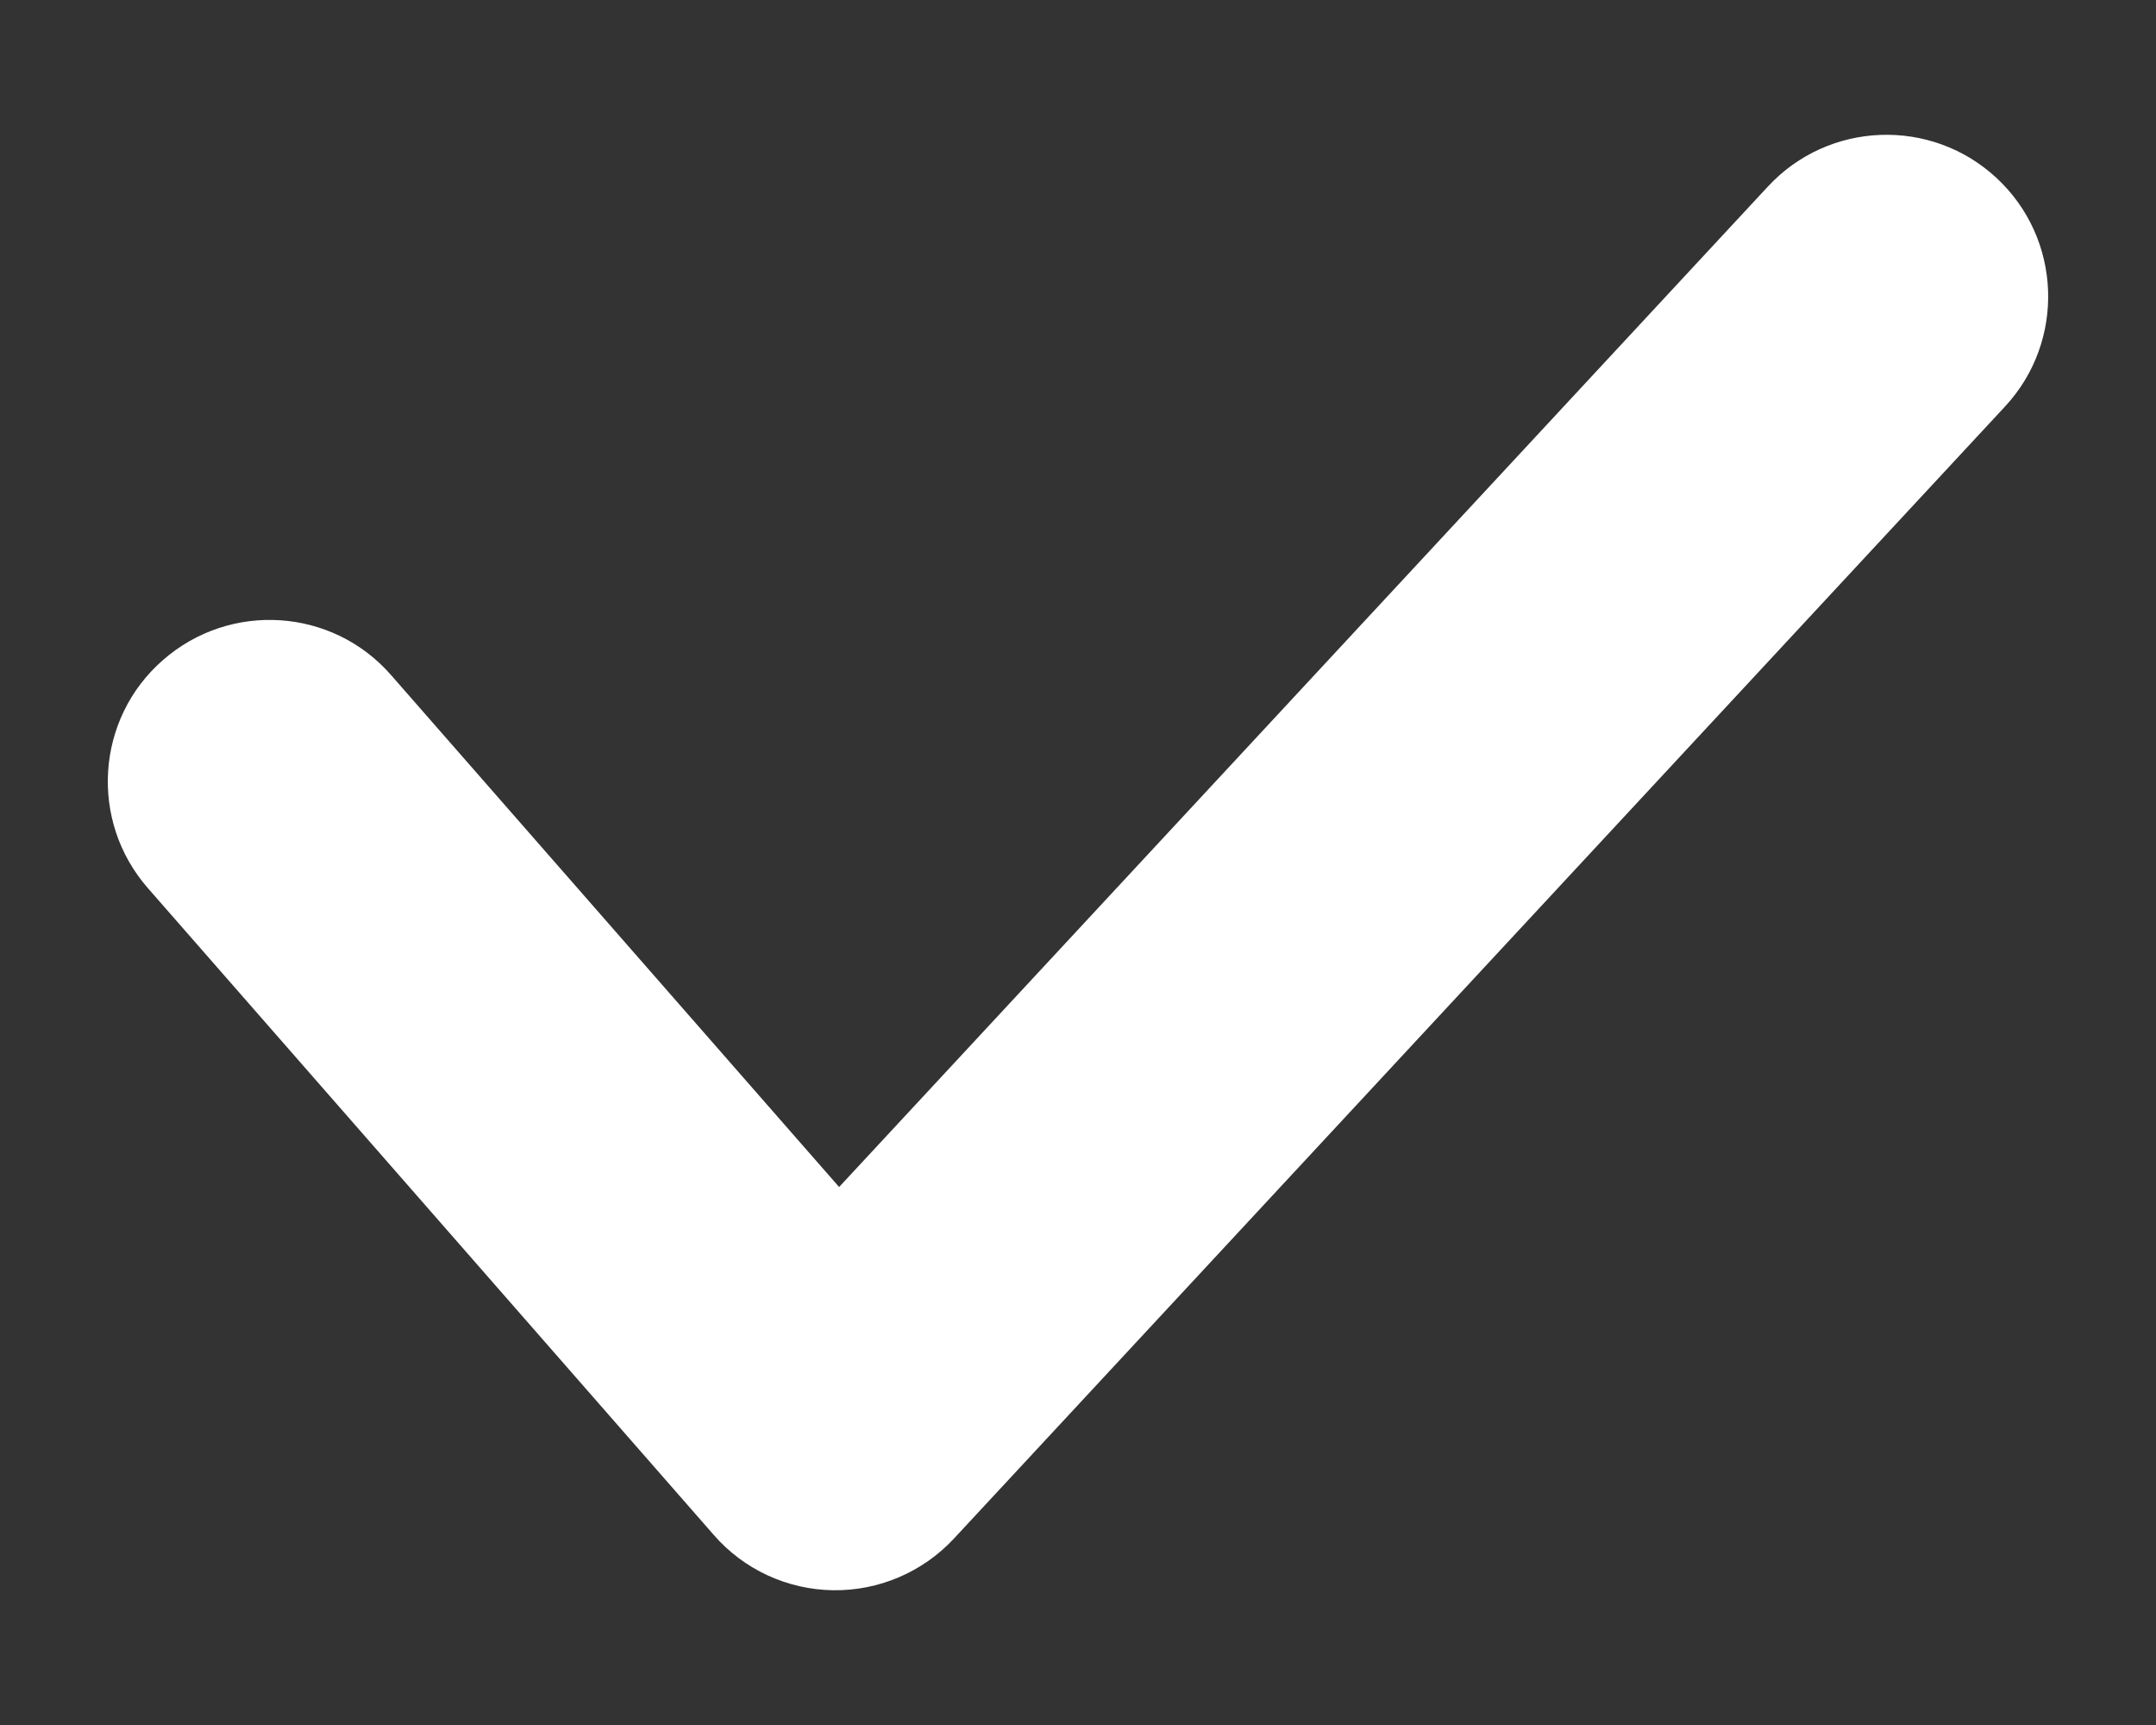 <svg width="10" height="8" viewBox="0 0 10 8" fill="none" xmlns="http://www.w3.org/2000/svg">
<rect x="0" y="0" width="10" height="8" fill="#333333" stroke="none"/>
<path fill-rule="evenodd" clip-rule="evenodd" d="M9.26 0.825C9.564 1.107 9.581 1.582 9.3 1.885L4.425 7.135C4.28 7.291 4.076 7.378 3.864 7.375C3.652 7.372 3.45 7.279 3.311 7.119L0.686 4.119C0.413 3.807 0.444 3.333 0.756 3.061C1.068 2.788 1.542 2.819 1.814 3.131L3.892 5.505L8.2 0.865C8.482 0.561 8.957 0.544 9.26 0.825Z" fill="white"/>
</svg>

